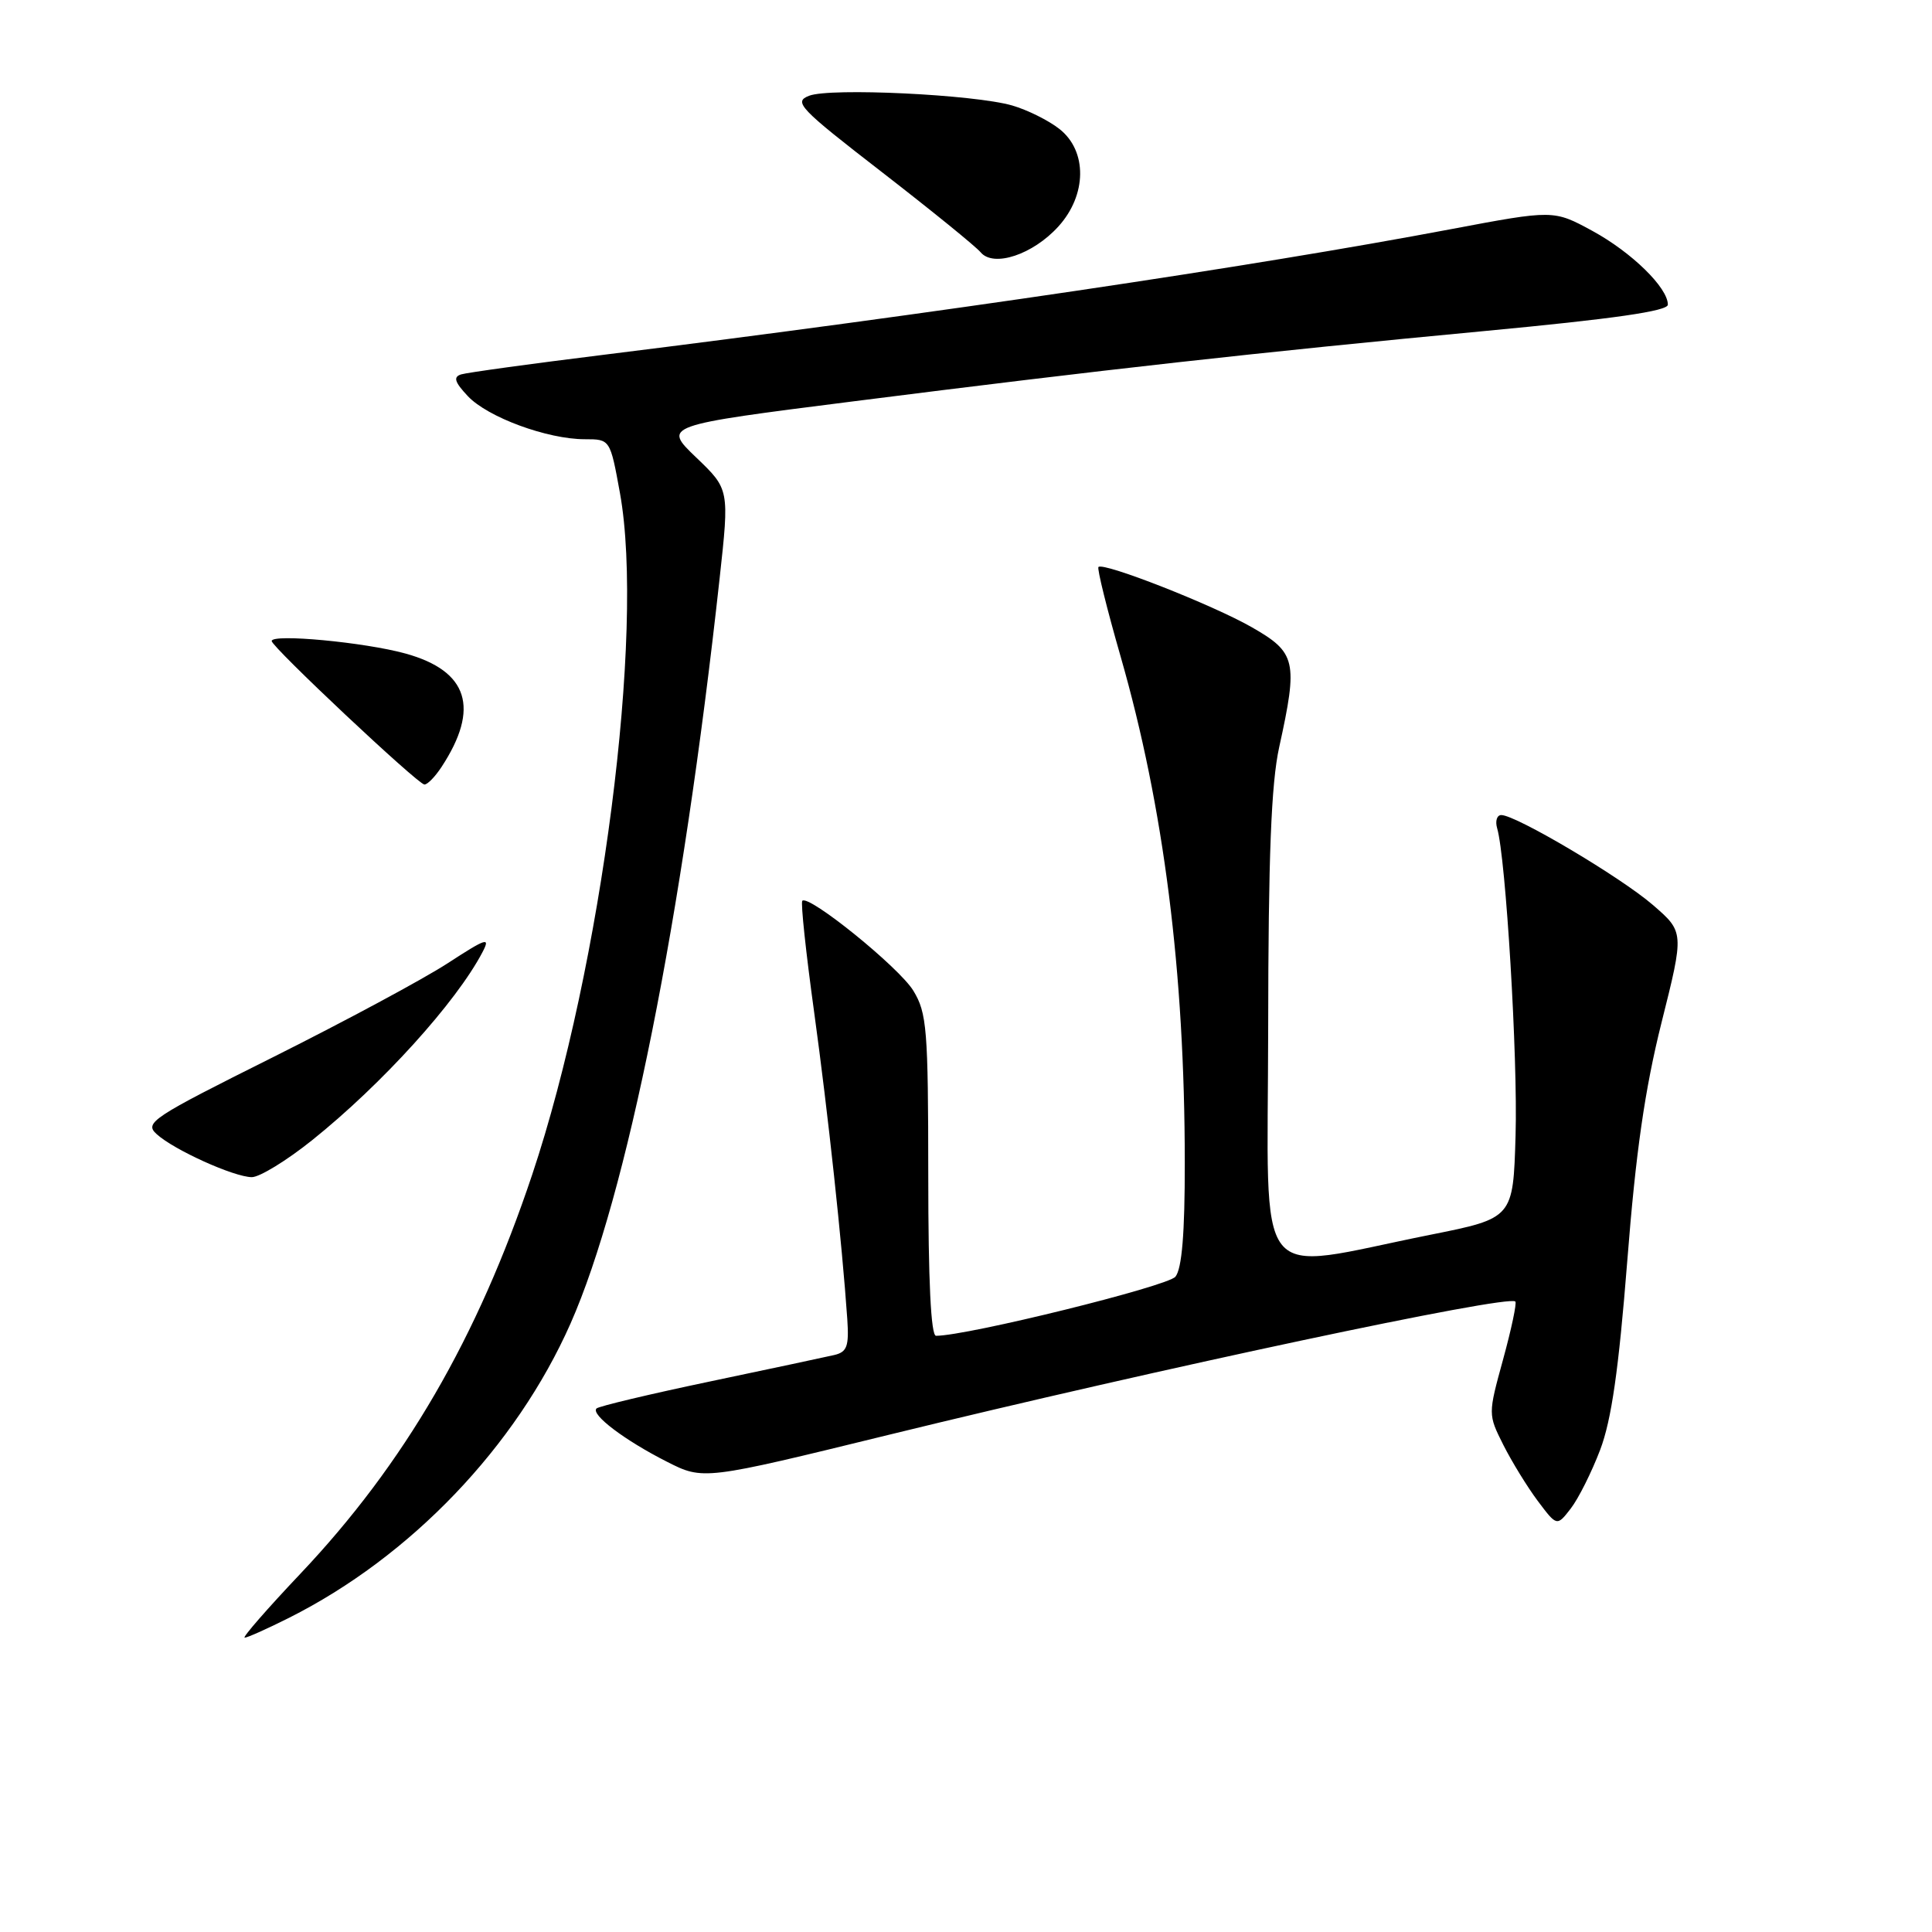<?xml version="1.0" encoding="UTF-8" standalone="no"?>
<!DOCTYPE svg PUBLIC "-//W3C//DTD SVG 1.1//EN" "http://www.w3.org/Graphics/SVG/1.1/DTD/svg11.dtd" >
<svg xmlns="http://www.w3.org/2000/svg" xmlns:xlink="http://www.w3.org/1999/xlink" version="1.1" viewBox="0 0 256 256">
 <g >
 <path fill="currentColor"
d=" M 38.28 214.38 C 54.43 206.27 68.38 191.68 75.60 175.37 C 83.05 158.52 90.39 121.86 95.35 76.67 C 96.65 64.83 96.65 64.83 92.24 60.61 C 87.83 56.38 87.83 56.38 113.16 53.17 C 145.93 49.01 166.82 46.68 196.75 43.86 C 213.82 42.25 221.00 41.22 221.00 40.37 C 221.00 38.12 216.20 33.43 211.01 30.60 C 205.86 27.80 205.86 27.80 192.18 30.38 C 165.82 35.36 123.96 41.56 80.00 47.01 C 70.38 48.20 61.87 49.37 61.10 49.61 C 60.03 49.95 60.24 50.63 61.99 52.49 C 64.62 55.29 72.53 58.20 77.49 58.20 C 80.85 58.20 80.85 58.20 82.15 65.35 C 85.46 83.69 79.74 128.08 70.51 155.67 C 63.27 177.31 53.60 193.95 39.80 208.53 C 35.39 213.19 32.07 217.00 32.42 217.00 C 32.78 217.00 35.41 215.82 38.28 214.38 Z  M 212.03 192.11 C 213.53 188.15 214.48 181.54 215.62 167.11 C 216.75 152.65 217.95 144.35 220.16 135.50 C 223.17 123.50 223.17 123.50 218.99 119.89 C 214.74 116.22 200.87 108.00 198.93 108.00 C 198.35 108.00 198.10 108.79 198.38 109.75 C 199.53 113.64 201.13 140.19 200.82 150.46 C 200.50 161.42 200.50 161.42 189.50 163.62 C 165.67 168.39 168.00 171.34 168.04 136.32 C 168.06 113.41 168.44 103.83 169.50 99.00 C 172.01 87.59 171.75 86.47 165.85 83.10 C 160.63 80.12 146.20 74.46 145.55 75.13 C 145.35 75.33 146.67 80.67 148.49 87.00 C 154.21 106.93 156.98 128.75 156.99 154.06 C 157.00 163.42 156.61 168.10 155.75 169.17 C 154.72 170.44 128.17 177.00 124.03 177.00 C 123.35 177.00 123.00 169.72 123.00 155.75 C 122.99 136.36 122.82 134.22 121.02 131.27 C 119.15 128.19 107.17 118.50 106.31 119.36 C 106.08 119.58 106.79 126.23 107.88 134.13 C 109.72 147.51 111.58 164.75 112.27 174.79 C 112.51 178.40 112.24 179.15 110.53 179.55 C 109.41 179.81 101.99 181.39 94.04 183.06 C 86.08 184.73 79.33 186.34 79.04 186.63 C 78.25 187.43 82.78 190.85 88.34 193.67 C 93.20 196.14 93.20 196.14 117.85 190.10 C 153.52 181.37 199.85 171.51 200.79 172.46 C 201.00 172.66 200.27 176.11 199.17 180.12 C 197.17 187.41 197.17 187.41 199.20 191.46 C 200.32 193.68 202.37 197.02 203.76 198.88 C 206.30 202.26 206.30 202.26 208.14 199.88 C 209.15 198.57 210.90 195.08 212.03 192.11 Z  M 41.36 151.08 C 50.60 143.68 60.45 132.81 63.93 126.17 C 65.01 124.11 64.47 124.29 59.33 127.63 C 56.12 129.72 45.73 135.30 36.24 140.05 C 20.08 148.12 19.09 148.77 20.76 150.28 C 23.07 152.38 30.98 155.95 33.36 155.98 C 34.38 155.99 37.98 153.79 41.36 151.08 Z  M 58.51 101.62 C 63.61 93.84 62.05 88.90 53.74 86.60 C 48.32 85.10 36.00 83.94 36.00 84.94 C 36.00 85.72 55.33 103.89 56.23 103.95 C 56.63 103.98 57.65 102.93 58.51 101.62 Z  M 140.25 30.00 C 144.03 25.83 144.09 20.00 140.38 17.09 C 138.95 15.96 136.13 14.56 134.13 13.98 C 129.10 12.52 110.00 11.60 107.21 12.69 C 105.11 13.50 105.90 14.33 116.85 22.80 C 123.41 27.88 129.30 32.66 129.94 33.43 C 131.64 35.47 136.87 33.74 140.25 30.00 Z "/>
</g>
</svg>